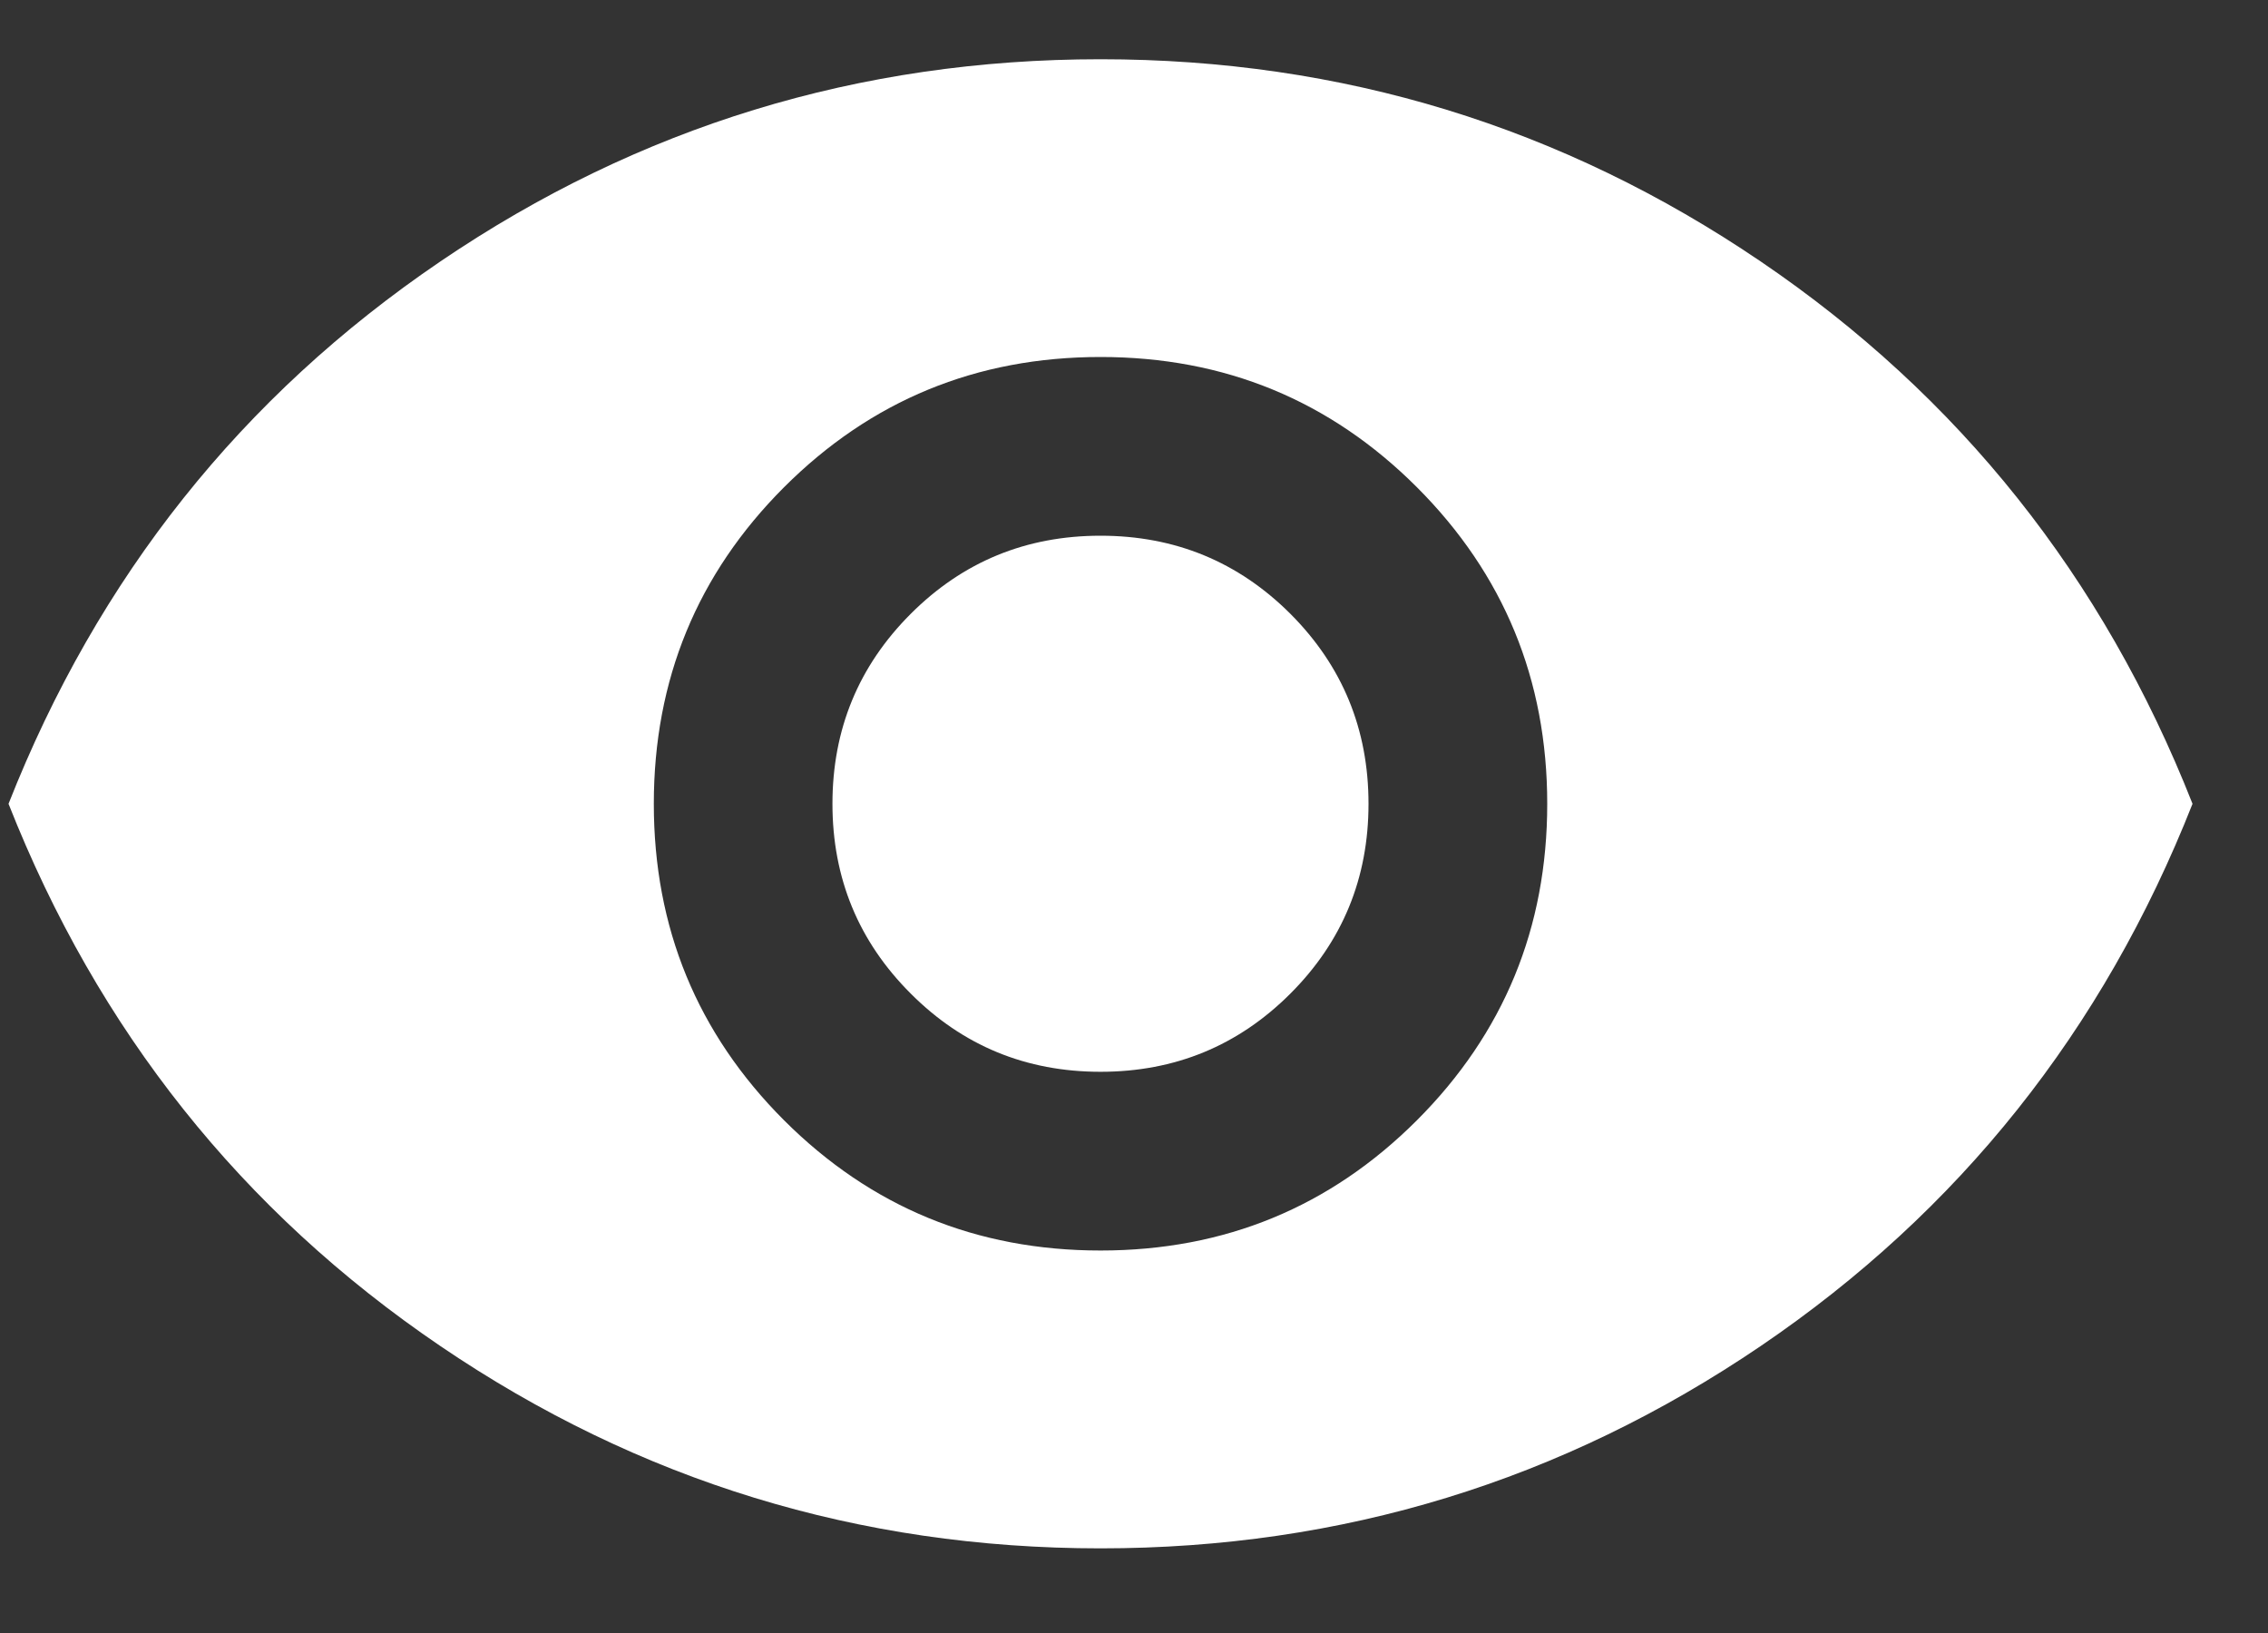 <svg width="25" height="18" viewBox="0 0 25 18" fill="none" xmlns="http://www.w3.org/2000/svg">
<rect x="0" y="0" width="25" height="18" fill="#333333" stroke="none"/>
<path d="M12.131 13.784C13.499 13.784 14.662 13.305 15.619 12.348C16.576 11.39 17.055 10.227 17.055 8.86C17.055 7.492 16.576 6.329 15.619 5.371C14.662 4.414 13.499 3.935 12.131 3.935C10.763 3.935 9.6 4.414 8.642 5.371C7.685 6.329 7.207 7.492 7.207 8.86C7.207 10.227 7.685 11.39 8.642 12.348C9.6 13.305 10.763 13.784 12.131 13.784ZM12.131 11.814C11.31 11.814 10.613 11.527 10.039 10.952C9.464 10.378 9.176 9.68 9.176 8.86C9.176 8.039 9.464 7.341 10.039 6.766C10.613 6.192 11.31 5.905 12.131 5.905C12.951 5.905 13.649 6.192 14.224 6.766C14.798 7.341 15.085 8.039 15.085 8.86C15.085 9.68 14.798 10.378 14.224 10.952C13.649 11.527 12.951 11.814 12.131 11.814ZM12.131 17.067C9.468 17.067 7.042 16.323 4.854 14.837C2.665 13.351 1.079 11.358 0.094 8.86C1.079 6.361 2.665 4.368 4.854 2.882C7.042 1.396 9.468 0.653 12.131 0.653C14.794 0.653 17.219 1.396 19.408 2.882C21.596 4.368 23.183 6.361 24.168 8.86C23.183 11.358 21.596 13.351 19.408 14.837C17.219 16.323 14.794 17.067 12.131 17.067Z" fill="white"/>
</svg>
